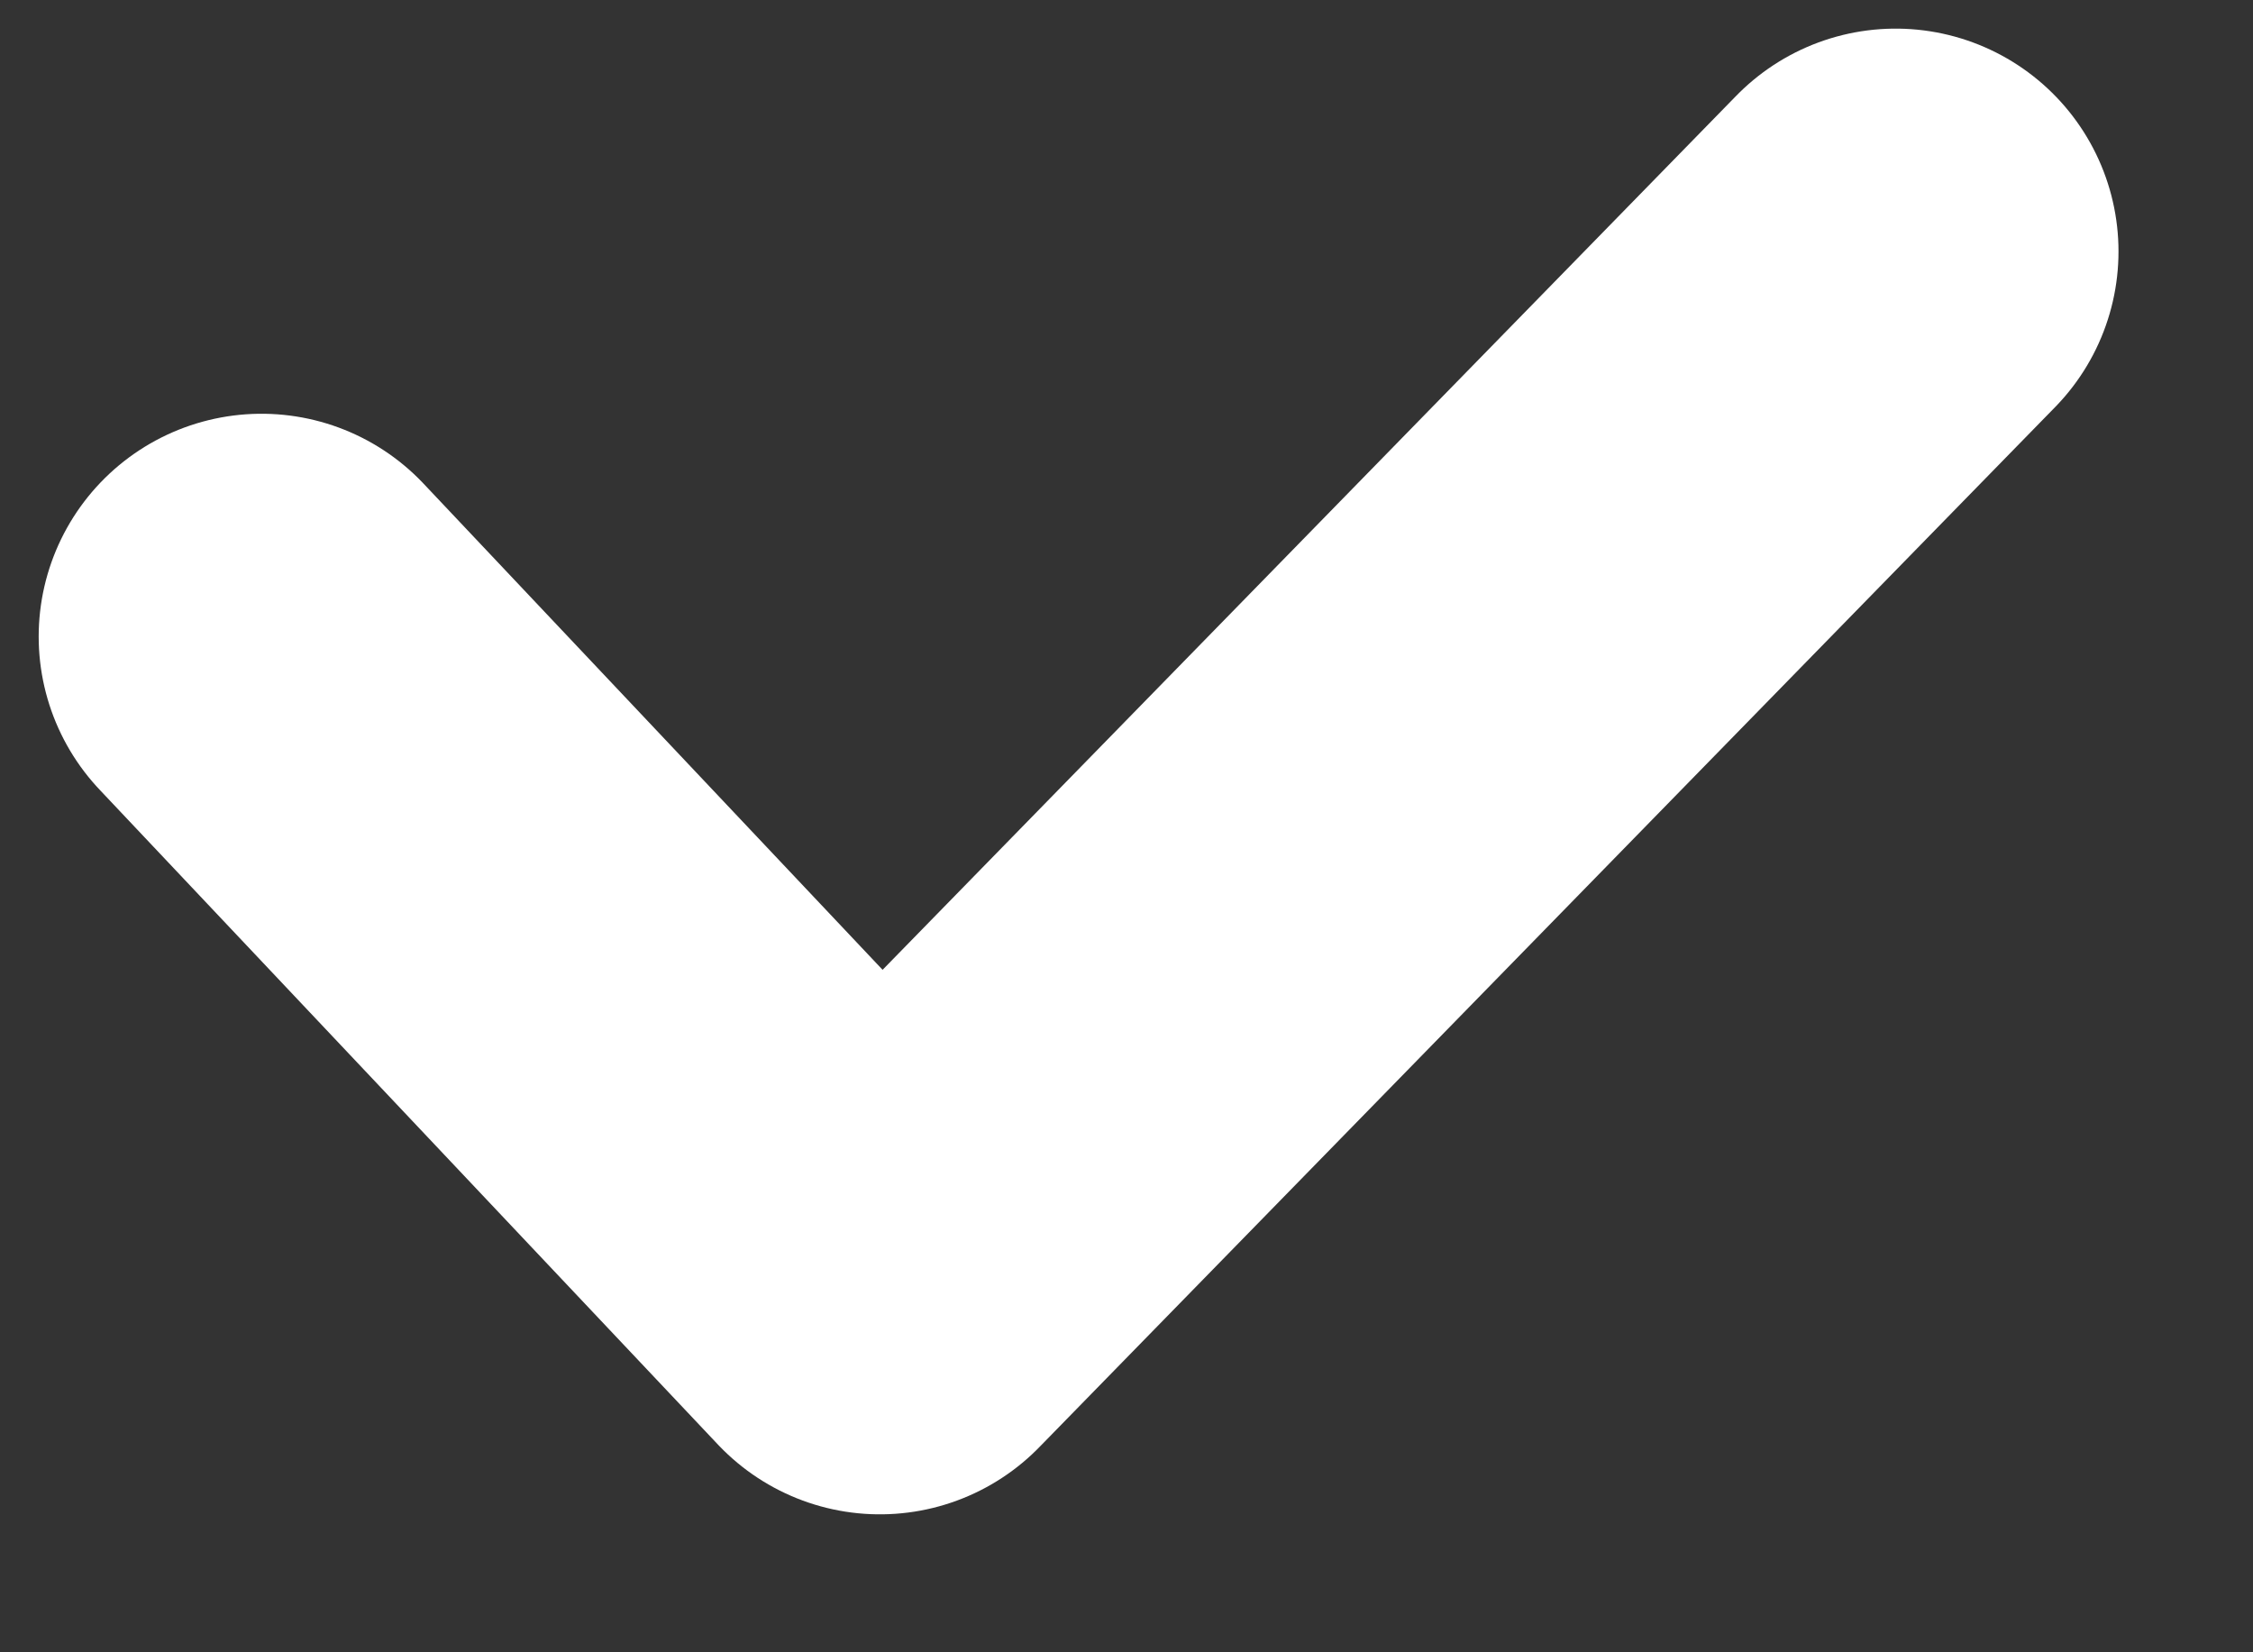 <svg width="15" height="11" viewBox="0 0 15 11" fill="none" xmlns="http://www.w3.org/2000/svg">
<rect x="0" y="0" width="15" height="11" fill="#333333" stroke="none"/>
<path d="M1.741 4.238L5.858 8.598L12.621 1.674" stroke="white" stroke-width="2.967" stroke-linecap="round" stroke-linejoin="round"/>
</svg>
